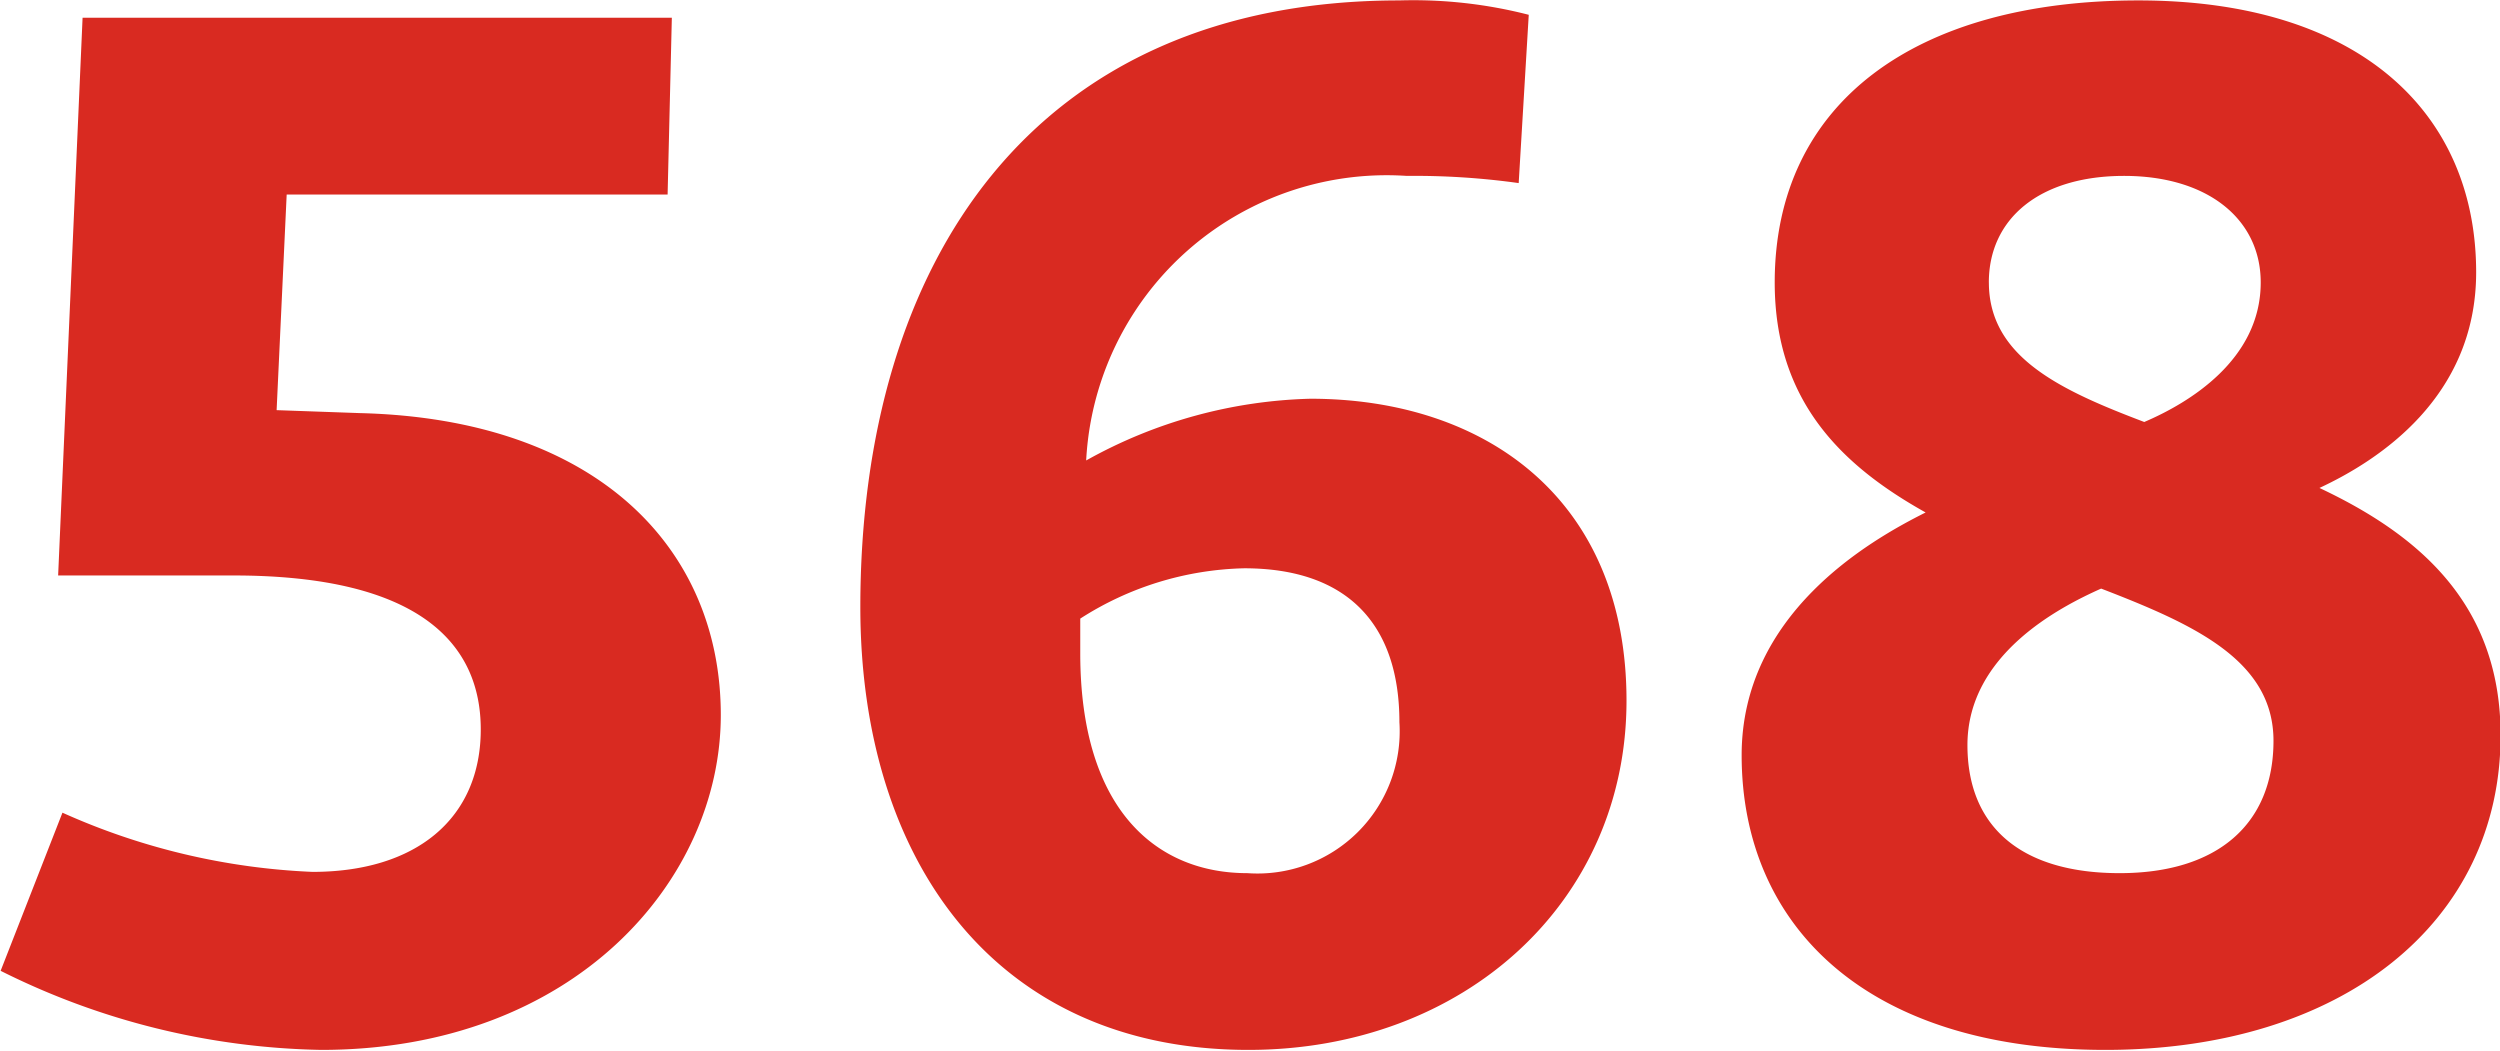 <svg xmlns="http://www.w3.org/2000/svg" width="59.125" height="24.85"><path data-name="568" d="M7.596 24.83c5.984 0 9.451-4.01 9.451-7.92s-2.889-7-8.533-7.14L6.542 9.7l.238-5.1h9.009l.1-4.18H1.953l-.578 13.19h4.147c4.42 0 5.848 1.63 5.848 3.64 0 2.11-1.53 3.37-3.978 3.37a16.04 16.04 0 0 1-5.915-1.4L.015 22.96a17.606 17.606 0 0 0 7.581 1.87zm28.321-20.5l.238-3.98a10.962 10.962 0 0 0-3.059-.34c-8.67 0-12.749 6.19-12.749 14.35 0 5.95 3.162 10.47 9.179 10.47 5.1 0 8.941-3.5 8.941-8.26s-3.332-7.14-7.479-7.14a11.446 11.446 0 0 0-5.3 1.46 7.117 7.117 0 0 1 7.582-6.73 17.807 17.807 0 0 1 2.647.17zM25.548 15.45v-.82a7.471 7.471 0 0 1 3.876-1.19c2.448 0 3.672 1.33 3.672 3.64a3.364 3.364 0 0 1-3.6 3.57c-2.112 0-3.948-1.46-3.948-5.2zm33.013-9.01c0-3.74-2.72-6.43-7.989-6.43s-8.6 2.42-8.6 6.67c0 2.79 1.564 4.32 3.569 5.44-1.359.68-4.351 2.41-4.351 5.74 0 4.01 2.924 6.97 8.6 6.97 5.609 0 9.349-3.02 9.349-7.44 0-3.13-1.972-4.76-4.284-5.85 1.394-.65 3.706-2.14 3.706-5.1zm-11.525.24c0-1.5 1.19-2.52 3.2-2.52 1.972 0 3.23 1.02 3.23 2.52 0 1.83-1.7 2.85-2.754 3.3-1.975-.75-3.675-1.53-3.675-3.3zm6.732 10.84c0 1.97-1.326 3.13-3.638 3.13-2.278 0-3.6-1.05-3.6-3.03 0-2.14 2.176-3.26 3.162-3.7 2.206.85 4.076 1.7 4.076 3.6z" fill="#d92a21" fill-rule="evenodd"/></svg>
